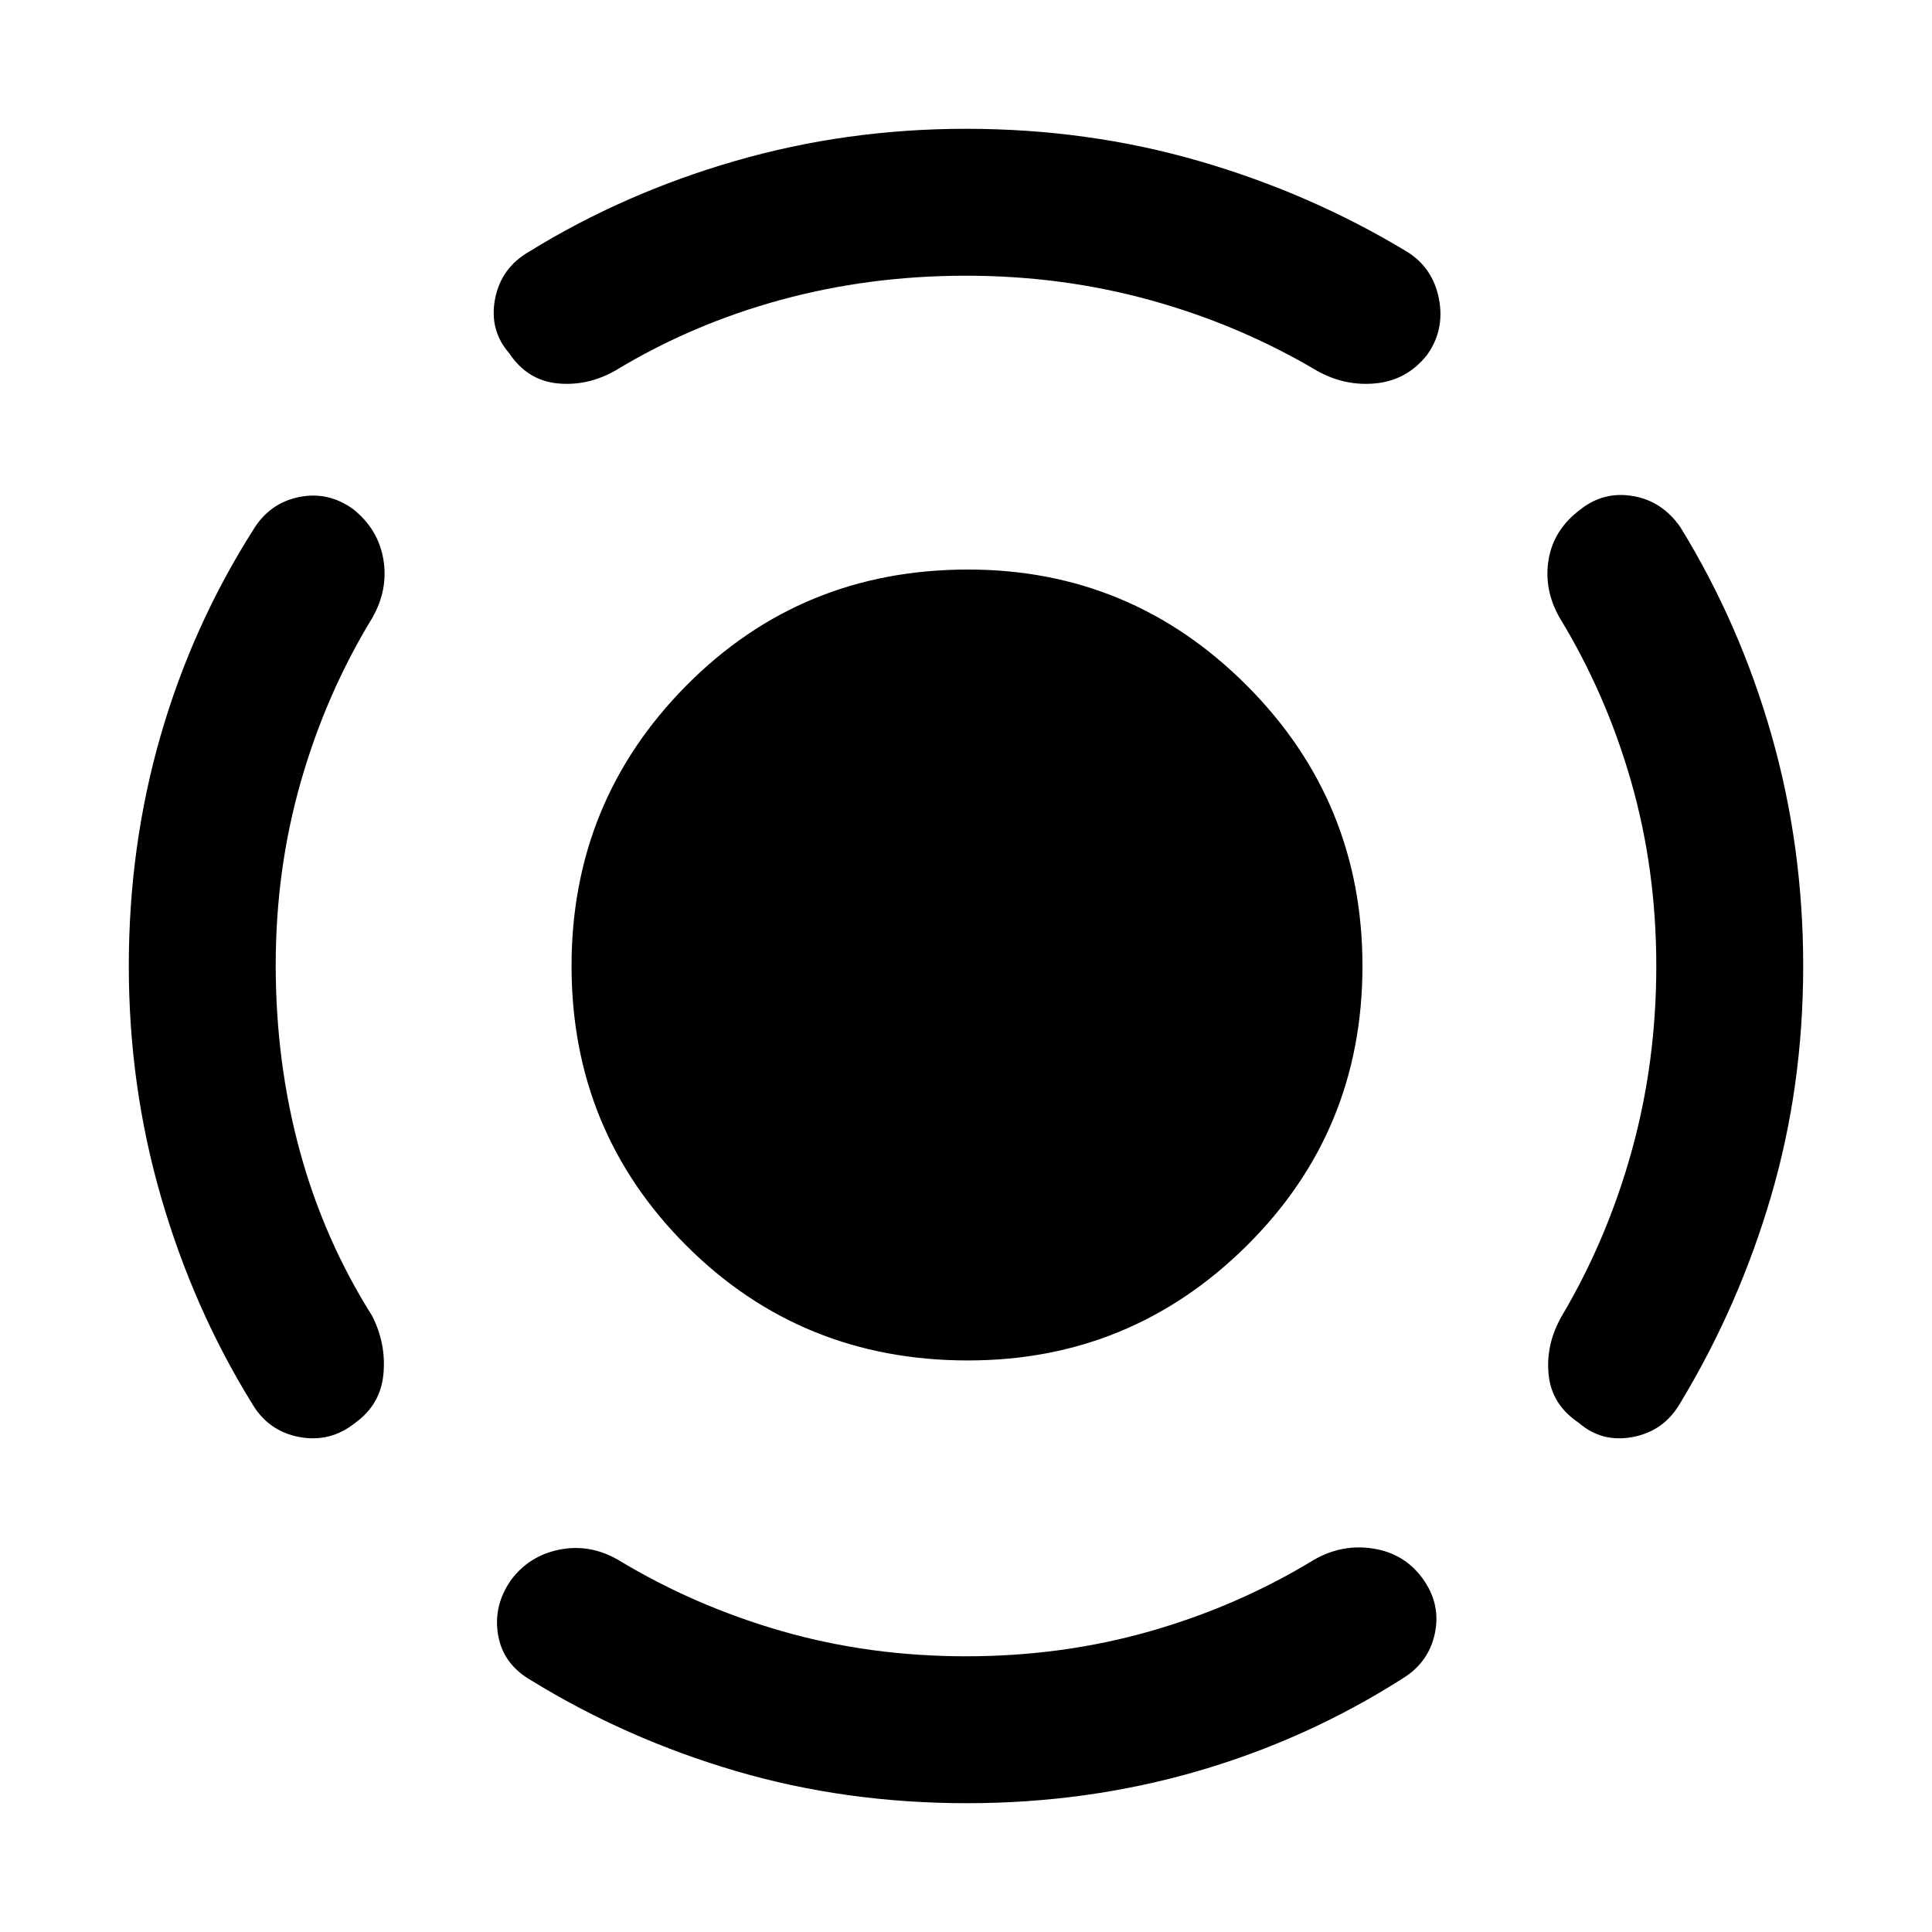 <svg xmlns="http://www.w3.org/2000/svg" height="48" viewBox="0 -960 960 960" width="48"><path d="M481-284q-82.81 0-139.9-57.01Q284-398.02 284-480q0-81.81 57.1-139.41Q398.19-677 481-677q80.98 0 138.49 57.59Q677-561.81 677-480q0 81.98-57.51 138.99Q561.98-284 481-284Zm342-196q0-48-12.49-91.62Q798.03-615.24 775-653q-8-14-5.5-29t16-25q11.5-9 26-6.5T835-698q29.44 47.9 45.22 103.15Q896-539.6 896-480q0 60-16 114.5T835-263q-8 14-23.5 17t-27-7q-13.5-9-15-24t6.5-29q22.58-38.1 34.79-82.1Q823-432.11 823-480ZM479.92-823Q432-823 388-811t-82 35q-14 8-29 6.5t-24-15q-10-11.5-7-27t17-23.5q46.88-28.95 102.15-44.97Q420.41-896 480-896q60.59 0 115.85 16.03Q651.12-863.95 699-835q13 8 16 23.5t-6 28q-10 12.5-25.5 14T654-776q-38.12-22.58-82.14-34.79T479.92-823ZM137-480.49Q137-432 149-388q12 44 36 82 7 14 5.5 29t-14 24q-12.5 10-28 7T125-263q-28.95-46.88-44.97-102.15Q64-420.41 64-480q0-59.6 15.78-114.35Q95.56-649.1 126-697q8-13 22.5-16t27 6q12.5 10 15 25t-5.5 29q-23.03 37.76-35.51 81.38Q137-528 137-480.49ZM480-137q48 0 91.62-12.49Q615.24-161.97 653-185q14-8 29.5-5.5t24.5 15q9 12.5 6 27T697-126q-47.79 30.44-102.42 46.22Q539.95-64 480.47-64 420-64 365.54-80.02 311.08-96.04 264-125q-14-8-16.5-22.6-2.5-14.61 6.5-27.4 9-12 24-15t29 5q38 23 81.5 35.5T480-137Z"/></svg>